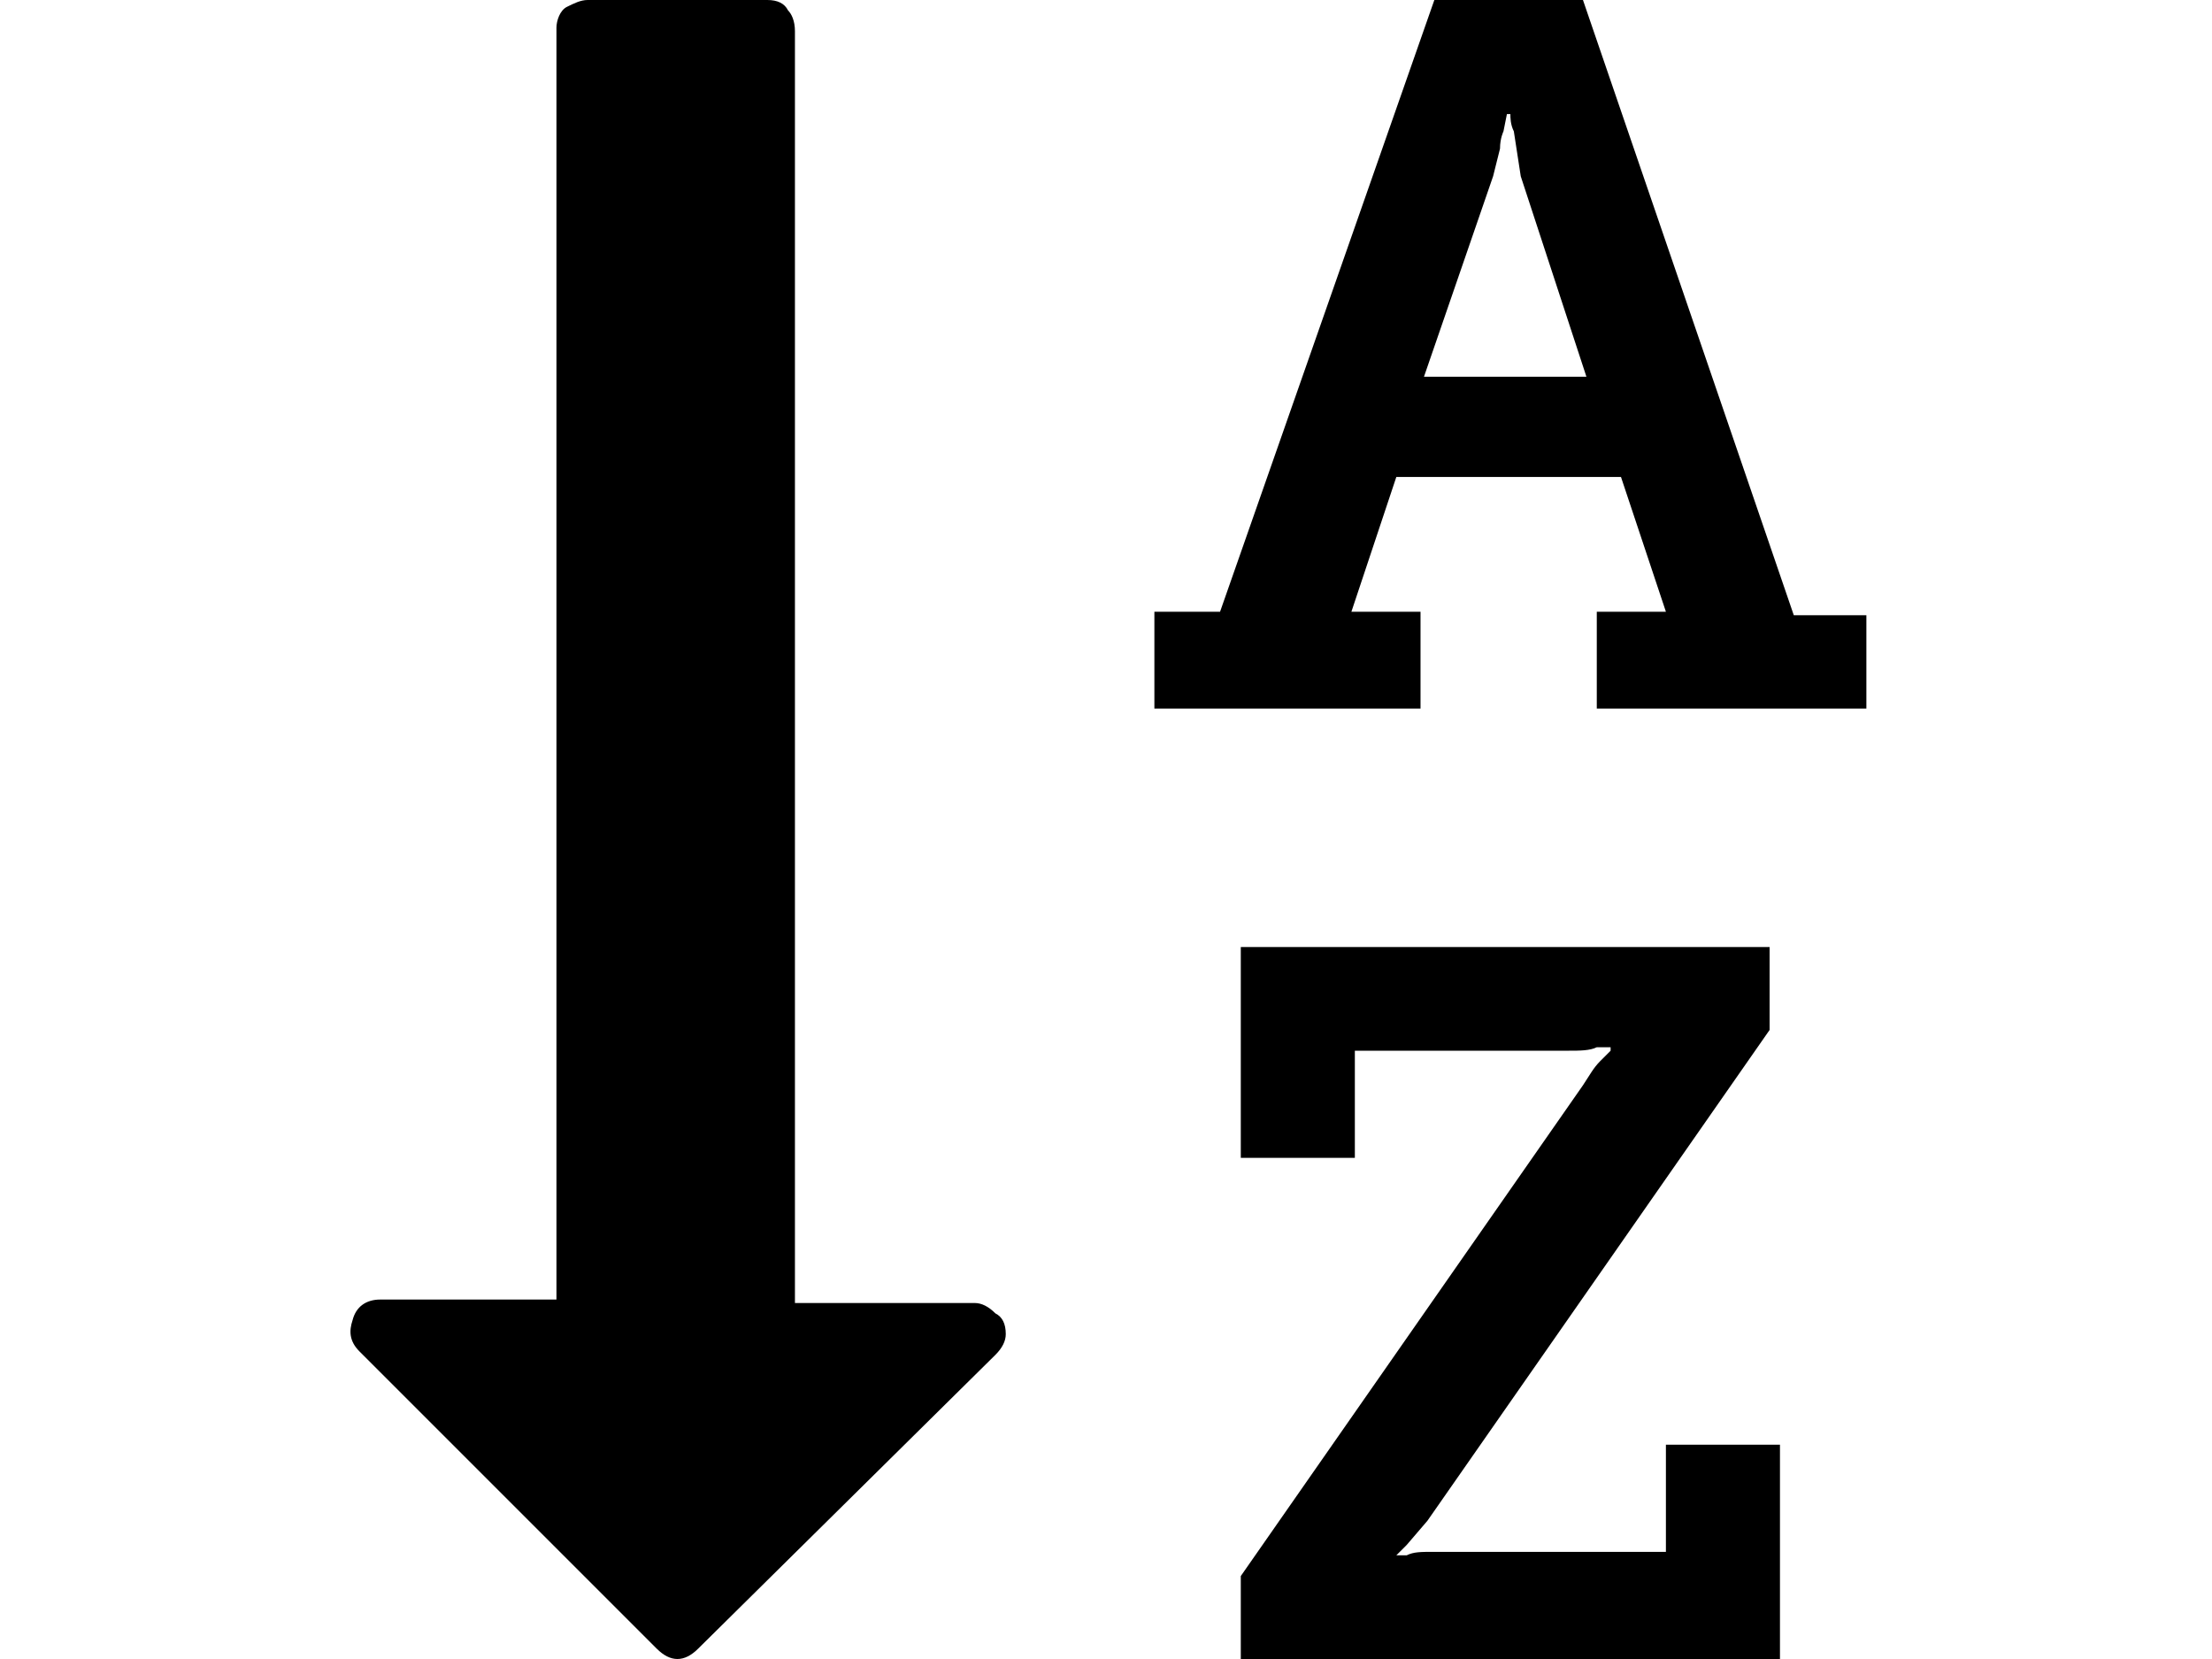 <svg xmlns="http://www.w3.org/2000/svg" viewBox="0 0 64 48">
<path d="M43.2,5.1l0.2-0.8c0-0.3,0.1-0.5,0.1-0.5l0.1-0.5h0.1c0,0.1,0,0.3,0.1,0.5L44,5.1l1.9,5.8l-4.7,0L43.2,5.1z M29.1,38.6
	c0-0.3-0.1-0.5-0.3-0.6c-0.2-0.2-0.4-0.3-0.6-0.3H23V0.9c0-0.3-0.1-0.5-0.2-0.6C22.7,0.1,22.5,0,22.2,0H17c-0.2,0-0.4,0.1-0.6,0.2
	c-0.2,0.1-0.3,0.4-0.3,0.6v36.8h-5.1c-0.4,0-0.7,0.2-0.8,0.6c-0.1,0.3-0.1,0.6,0.2,0.9l8.6,8.6c0.2,0.2,0.4,0.3,0.6,0.3
	c0.2,0,0.4-0.1,0.6-0.3l8.6-8.5C29,39,29.1,38.8,29.1,38.6L29.1,38.6z M48.2,41.8v3.1h-6.7c-0.4,0-0.6,0-0.8,0.1L40.4,45V45l0.3-0.3
	l0.6-0.7l9.9-14.2v-2.4H35.9v6.1h3.3v-3.1h6.2c0.3,0,0.6,0,0.8-0.1h0.2h0.2v0.1l-0.3,0.3c-0.2,0.2-0.3,0.4-0.5,0.7l-9.9,14.2V48
	h15.6v-6.2H48.2z M53.8,17.8h-1.9L45.8,0h-4.3l-6.2,17.7h-1.9v2.8h7.7v-2.8h-2l1.3-3.9h6.5l1.3,3.9h-2v2.8h7.8V17.8L53.8,17.8z"/>
</svg>
